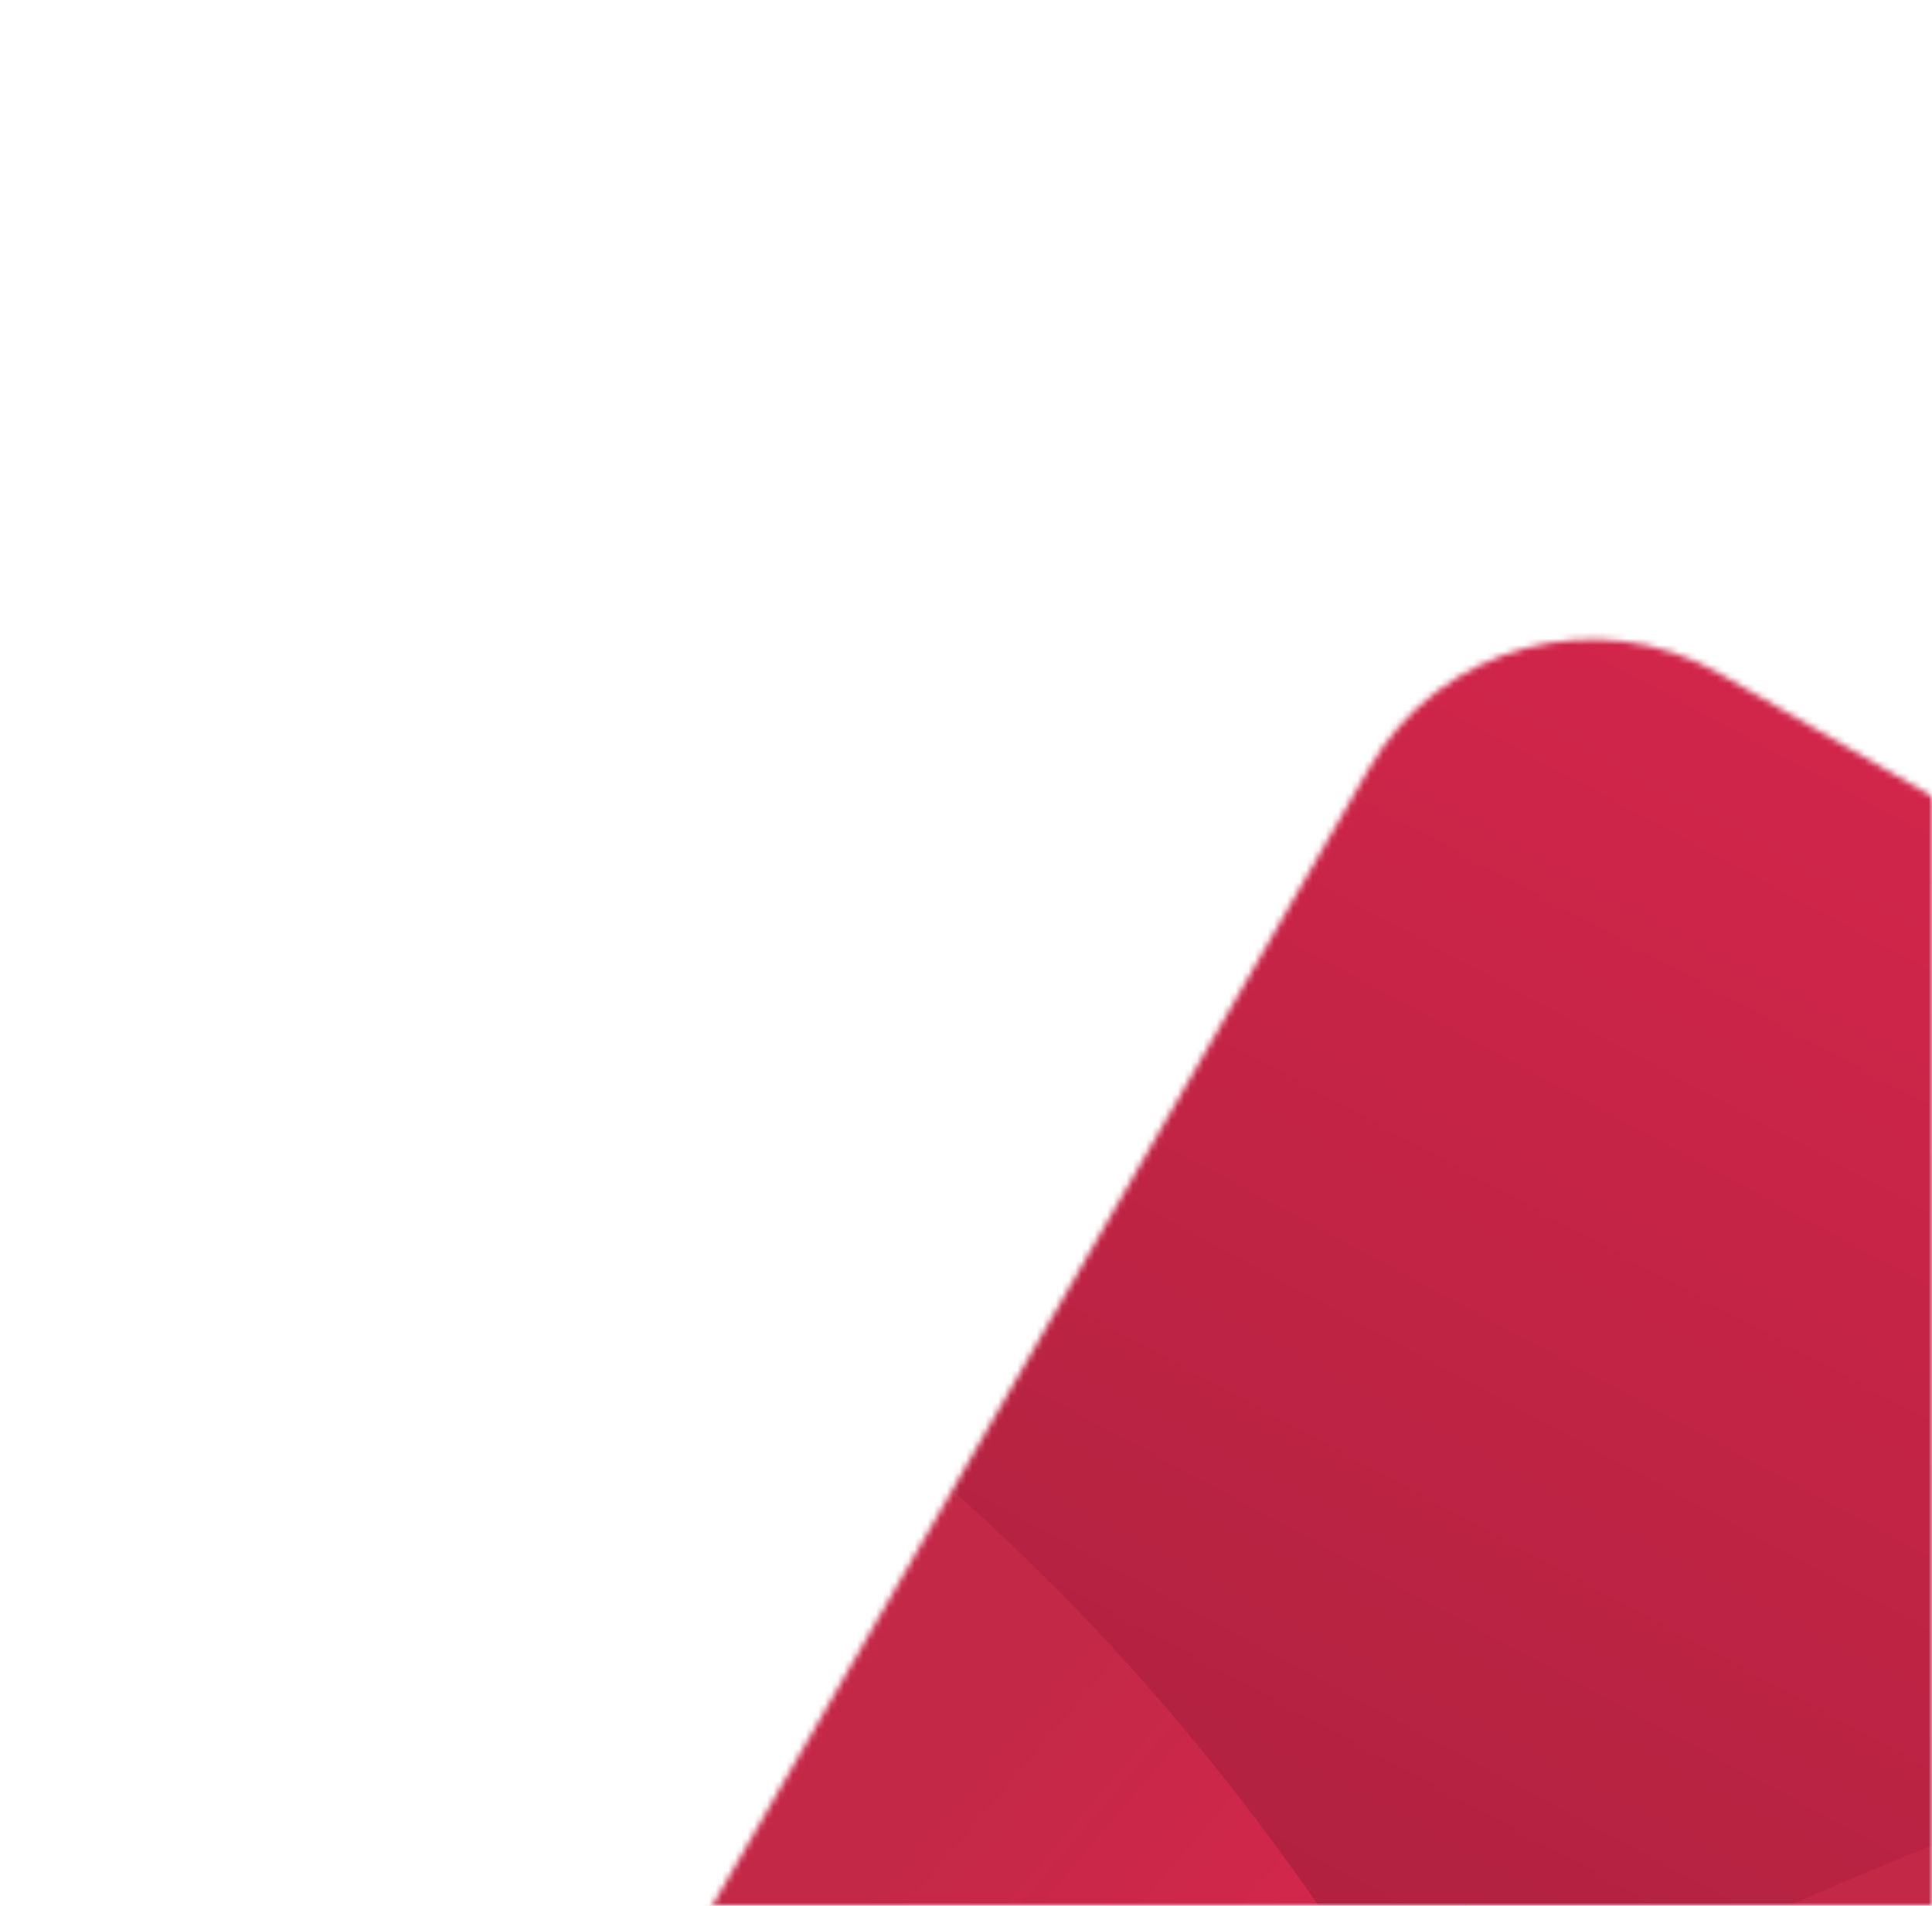 <svg width="301" height="297" viewBox="0 0 301 297" fill="none" xmlns="http://www.w3.org/2000/svg">
<mask id="mask0" mask-type="alpha" maskUnits="userSpaceOnUse" x="0" y="0" width="301" height="297">
<rect width="301" height="297" transform="matrix(-1 0 0 1 301 0)" fill="#C4C4C4"/>
</mask>
<g mask="url(#mask0)">
<mask id="mask1" mask-type="alpha" maskUnits="userSpaceOnUse" x="21" y="84" width="581" height="582">
<rect width="424.69" height="424.69" rx="40" transform="matrix(0.5 -0.866 -0.866 -0.5 388.792 665.137)" fill="#C4C4C4"/>
</mask>
<g mask="url(#mask1)">
<rect width="424.69" height="424.69" rx="40" transform="matrix(0.5 -0.866 -0.866 -0.5 388.792 665.137)" fill="#C0D1FC"/>
<circle r="198.39" transform="matrix(0.5 -0.866 -0.866 -0.5 55.573 394.439)" fill="url(#paint0_linear)"/>
<path d="M335.947 -155.364C209.081 -228.611 46.858 -185.143 -26.389 -58.277C-98.233 66.161 -87.223 253.178 32.944 329.412C37.592 332.36 42.962 334.077 48.435 334.66C226.453 353.632 360.909 331.896 433.034 206.971C506.28 80.105 462.813 -82.118 335.947 -155.364Z" fill="url(#paint1_linear)"/>
<path d="M427.882 251.071C406.219 238.564 367.549 261.392 323.337 278.807C288.89 292.376 236.38 311.39 219.858 339.081C188.04 392.411 185.495 415.13 168.119 445.226C127.901 514.887 220.82 542.731 258.263 517.234C370.276 440.959 431.403 469.6 472.421 398.554C513.439 327.509 498.928 292.089 427.882 251.071Z" fill="url(#paint2_linear)"/>
<path d="M109.243 203.856C14.354 149.073 -45.021 219.623 -99.805 314.511C-154.589 409.4 -122.078 530.733 -27.189 585.517C67.699 640.3 189.032 607.789 243.816 512.901C298.6 418.013 204.131 258.64 109.243 203.856Z" fill="url(#paint3_linear)"/>
</g>
</g>
<defs>
<linearGradient id="paint0_linear" x1="198.39" y1="0" x2="198.39" y2="396.779" gradientUnits="userSpaceOnUse">
<stop stop-color="#DB00FF"/>
<stop offset="1" stop-color="#426BFF"/>
</linearGradient>
<linearGradient id="paint1_linear" x1="193" y1="293.5" x2="301.5" y2="92" gradientUnits="userSpaceOnUse">
<stop stop-color="#B12240"/>
<stop offset="1" stop-color="#D6264C"/>
</linearGradient>
<linearGradient id="paint2_linear" x1="440.681" y1="466.709" x2="322.645" y2="376.645" gradientUnits="userSpaceOnUse">
<stop stop-color="#FF2257"/>
<stop offset="1" stop-color="#C42847"/>
</linearGradient>
<linearGradient id="paint3_linear" x1="251" y1="521.5" x2="71.657" y2="369.404" gradientUnits="userSpaceOnUse">
<stop stop-color="#FF2257"/>
<stop offset="1" stop-color="#C42847"/>
</linearGradient>
</defs>
</svg>
